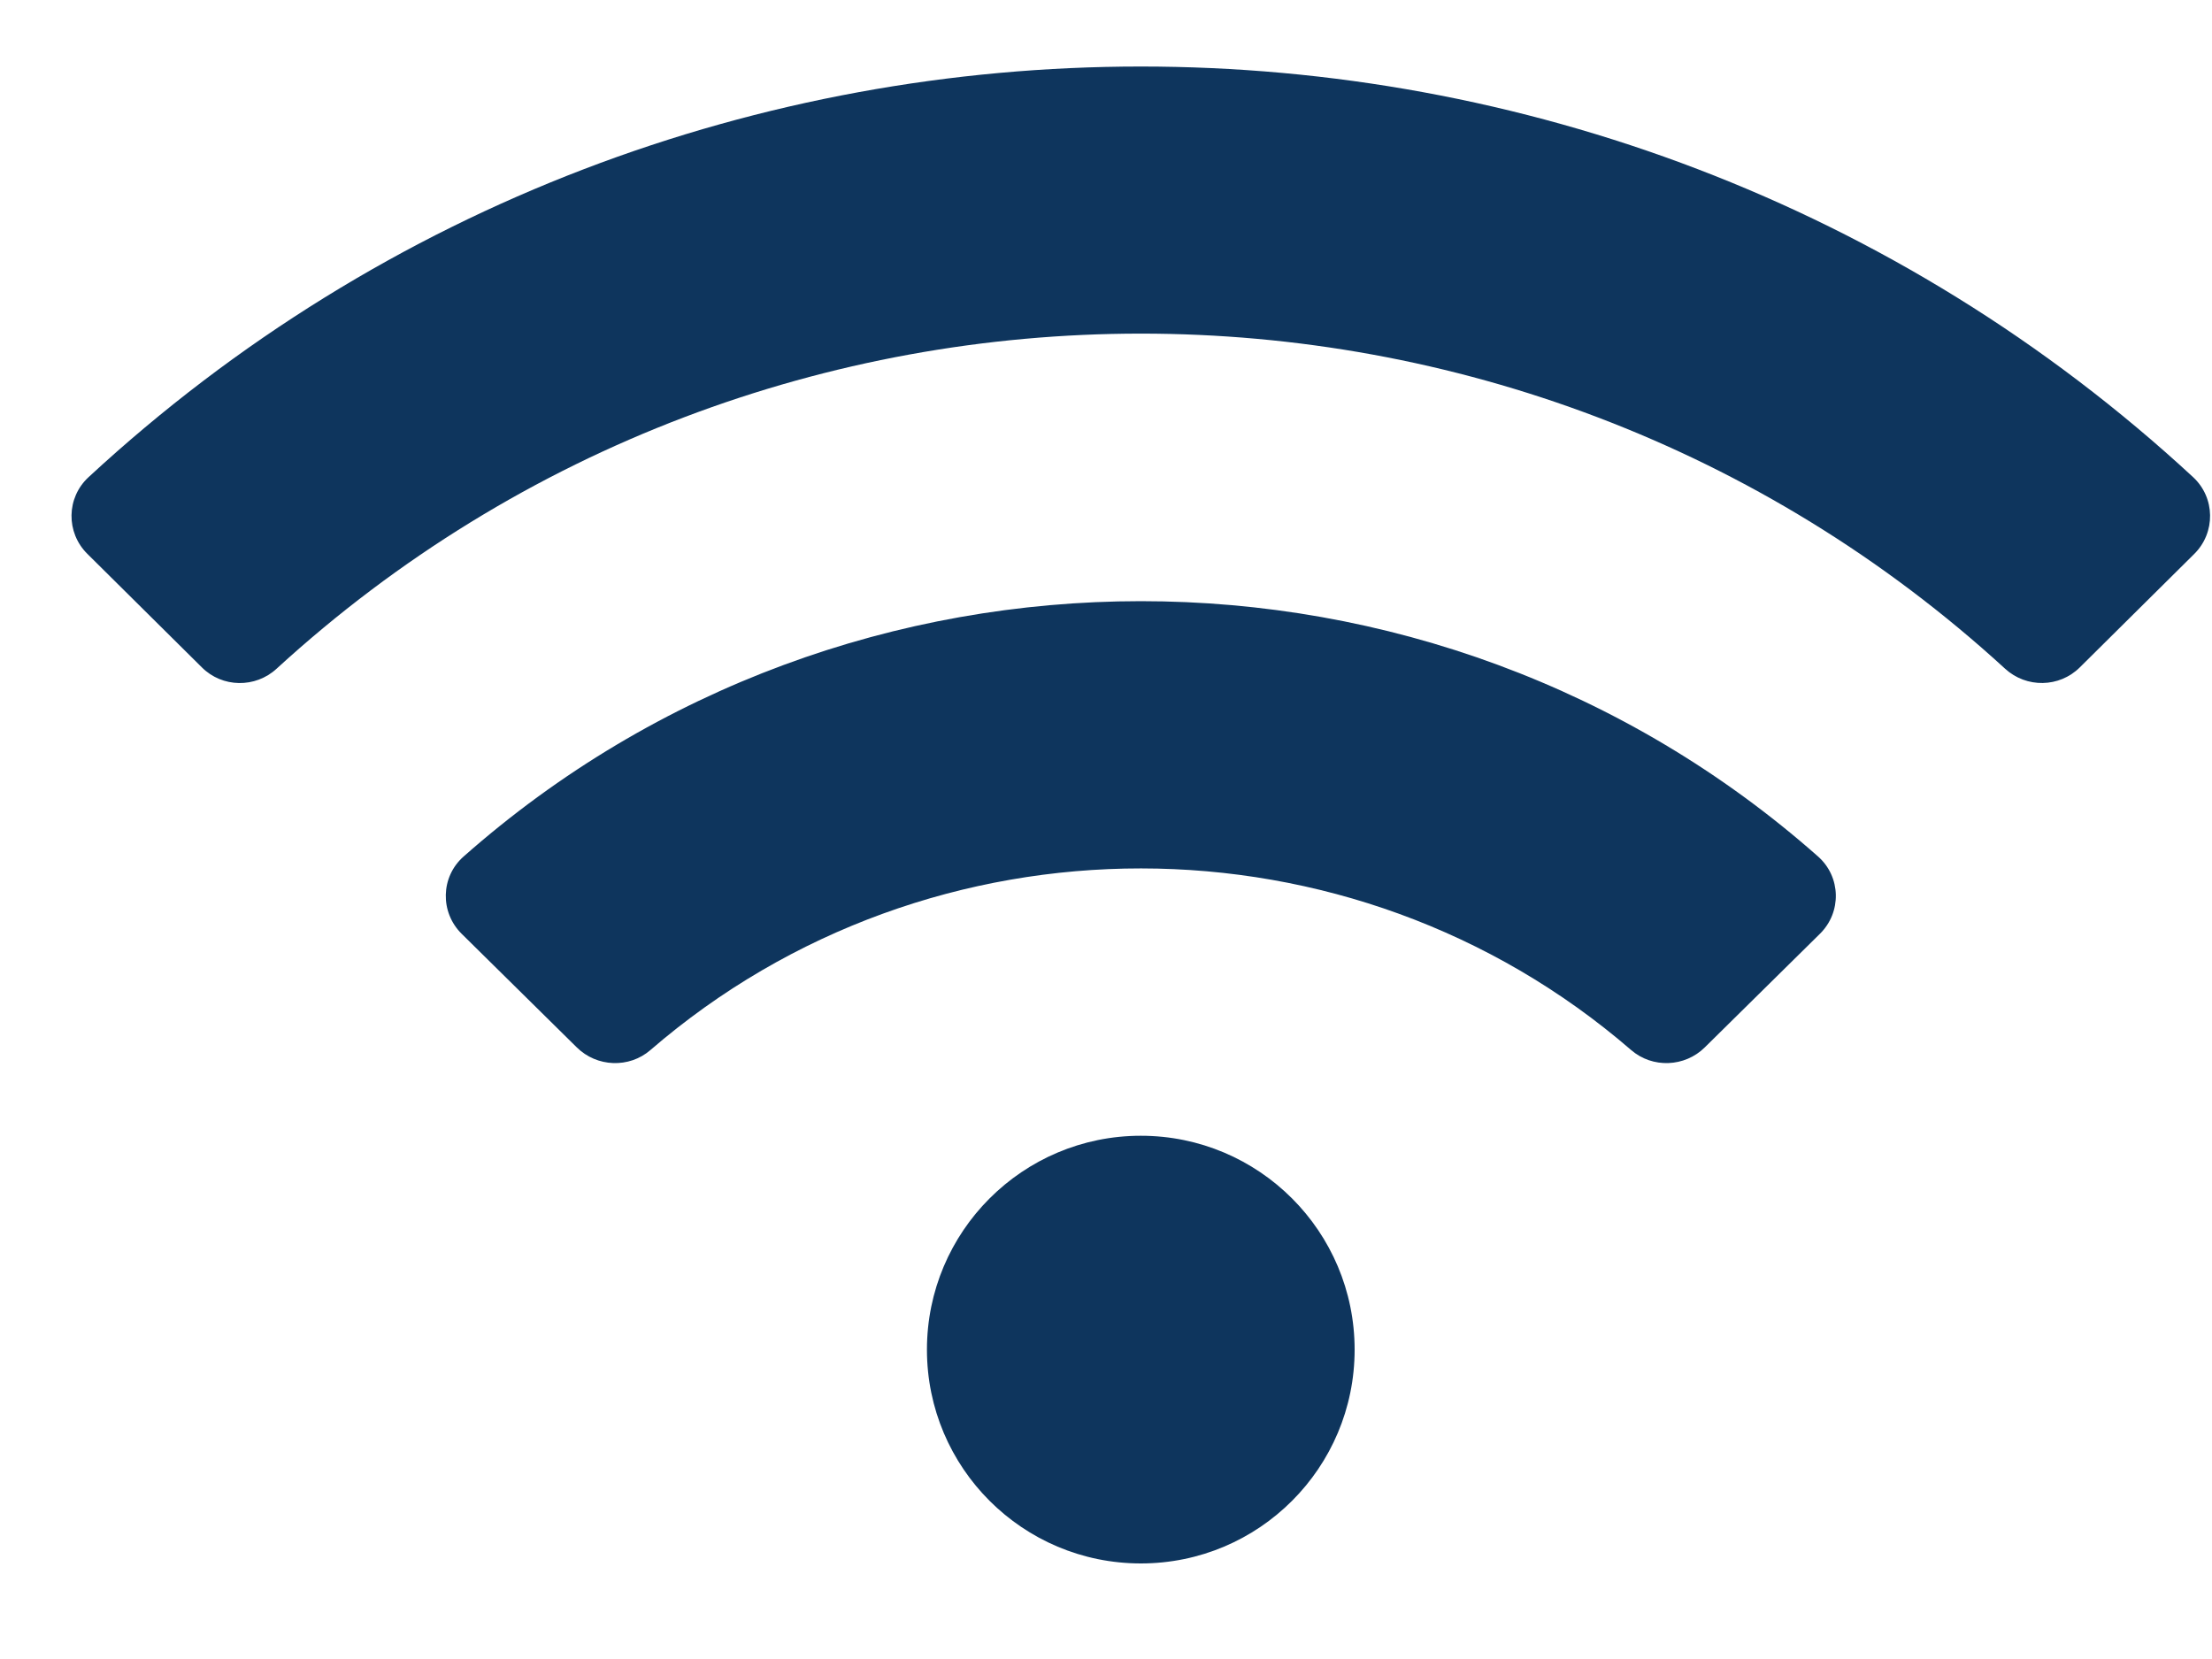 <svg width="20" height="15" viewBox="0 0 20 15" fill="none" xmlns="http://www.w3.org/2000/svg">
<path d="M19.829 4.314C14.476 -0.637 6.151 -0.635 0.801 4.314C0.599 4.5 0.595 4.815 0.79 5.008L1.825 6.034C2.01 6.219 2.309 6.223 2.501 6.046C6.91 2.007 13.719 2.006 18.129 6.046C18.322 6.223 18.62 6.218 18.805 6.034L19.84 5.008C20.034 4.815 20.03 4.5 19.829 4.314ZM10.315 10.269C9.247 10.269 8.381 11.135 8.381 12.203C8.381 13.271 9.247 14.136 10.315 14.136C11.383 14.136 12.248 13.271 12.248 12.203C12.248 11.135 11.383 10.269 10.315 10.269ZM16.438 7.744C12.956 4.664 7.67 4.668 4.192 7.744C3.983 7.928 3.977 8.248 4.174 8.443L5.215 9.47C5.396 9.649 5.688 9.661 5.881 9.494C8.418 7.302 12.218 7.307 14.748 9.494C14.941 9.661 15.233 9.649 15.414 9.47L16.455 8.443C16.653 8.248 16.646 7.928 16.438 7.744V7.744Z" fill="#0E355D"/>
</svg>
